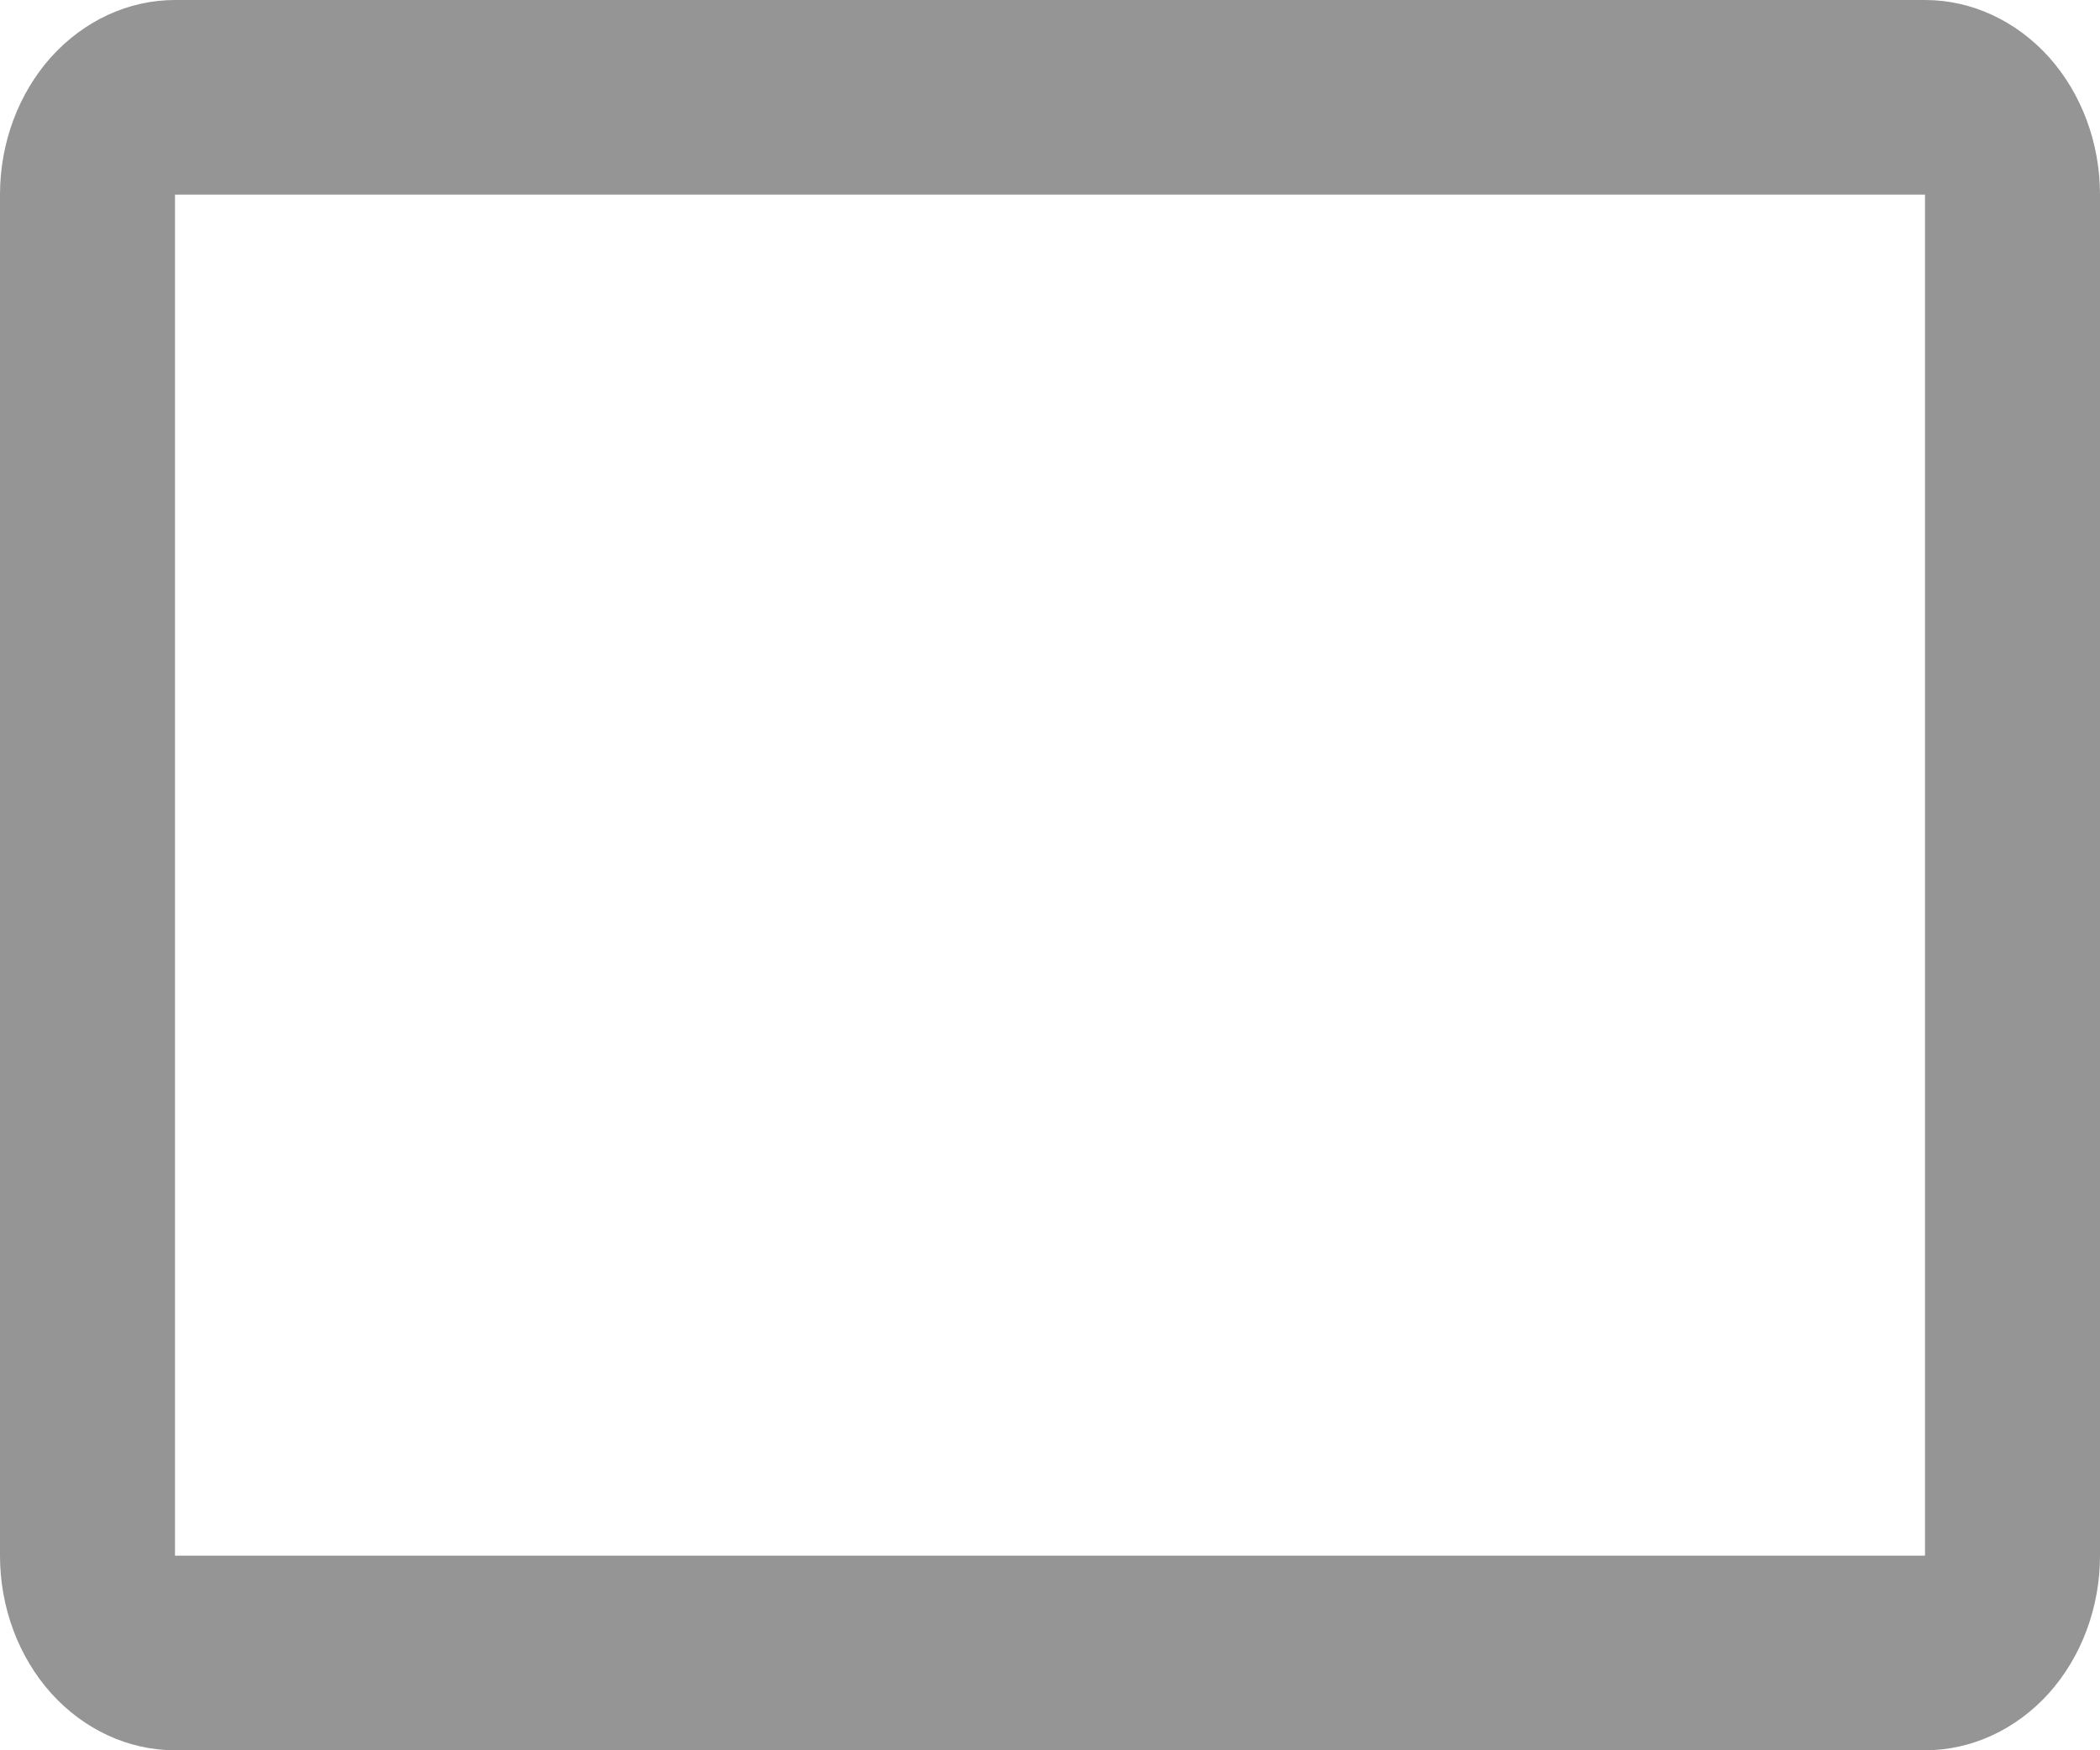 <svg width="6" height="5" viewBox="0 0 6 5" fill="none" xmlns="http://www.w3.org/2000/svg">
<path d="M5.5 0H0.5C0.367 0 0.24 0.059 0.146 0.163C0.053 0.267 0 0.408 0 0.556V4.444C0 4.592 0.053 4.733 0.146 4.837C0.24 4.941 0.367 5 0.5 5H5.5C5.633 5 5.76 4.941 5.854 4.837C5.947 4.733 6 4.592 6 4.444V0.556C6 0.408 5.947 0.267 5.854 0.163C5.76 0.059 5.633 0 5.5 0ZM0.5 4.444V0.556H5.5V4.444H0.5Z" fill="#969595"/>
</svg>
